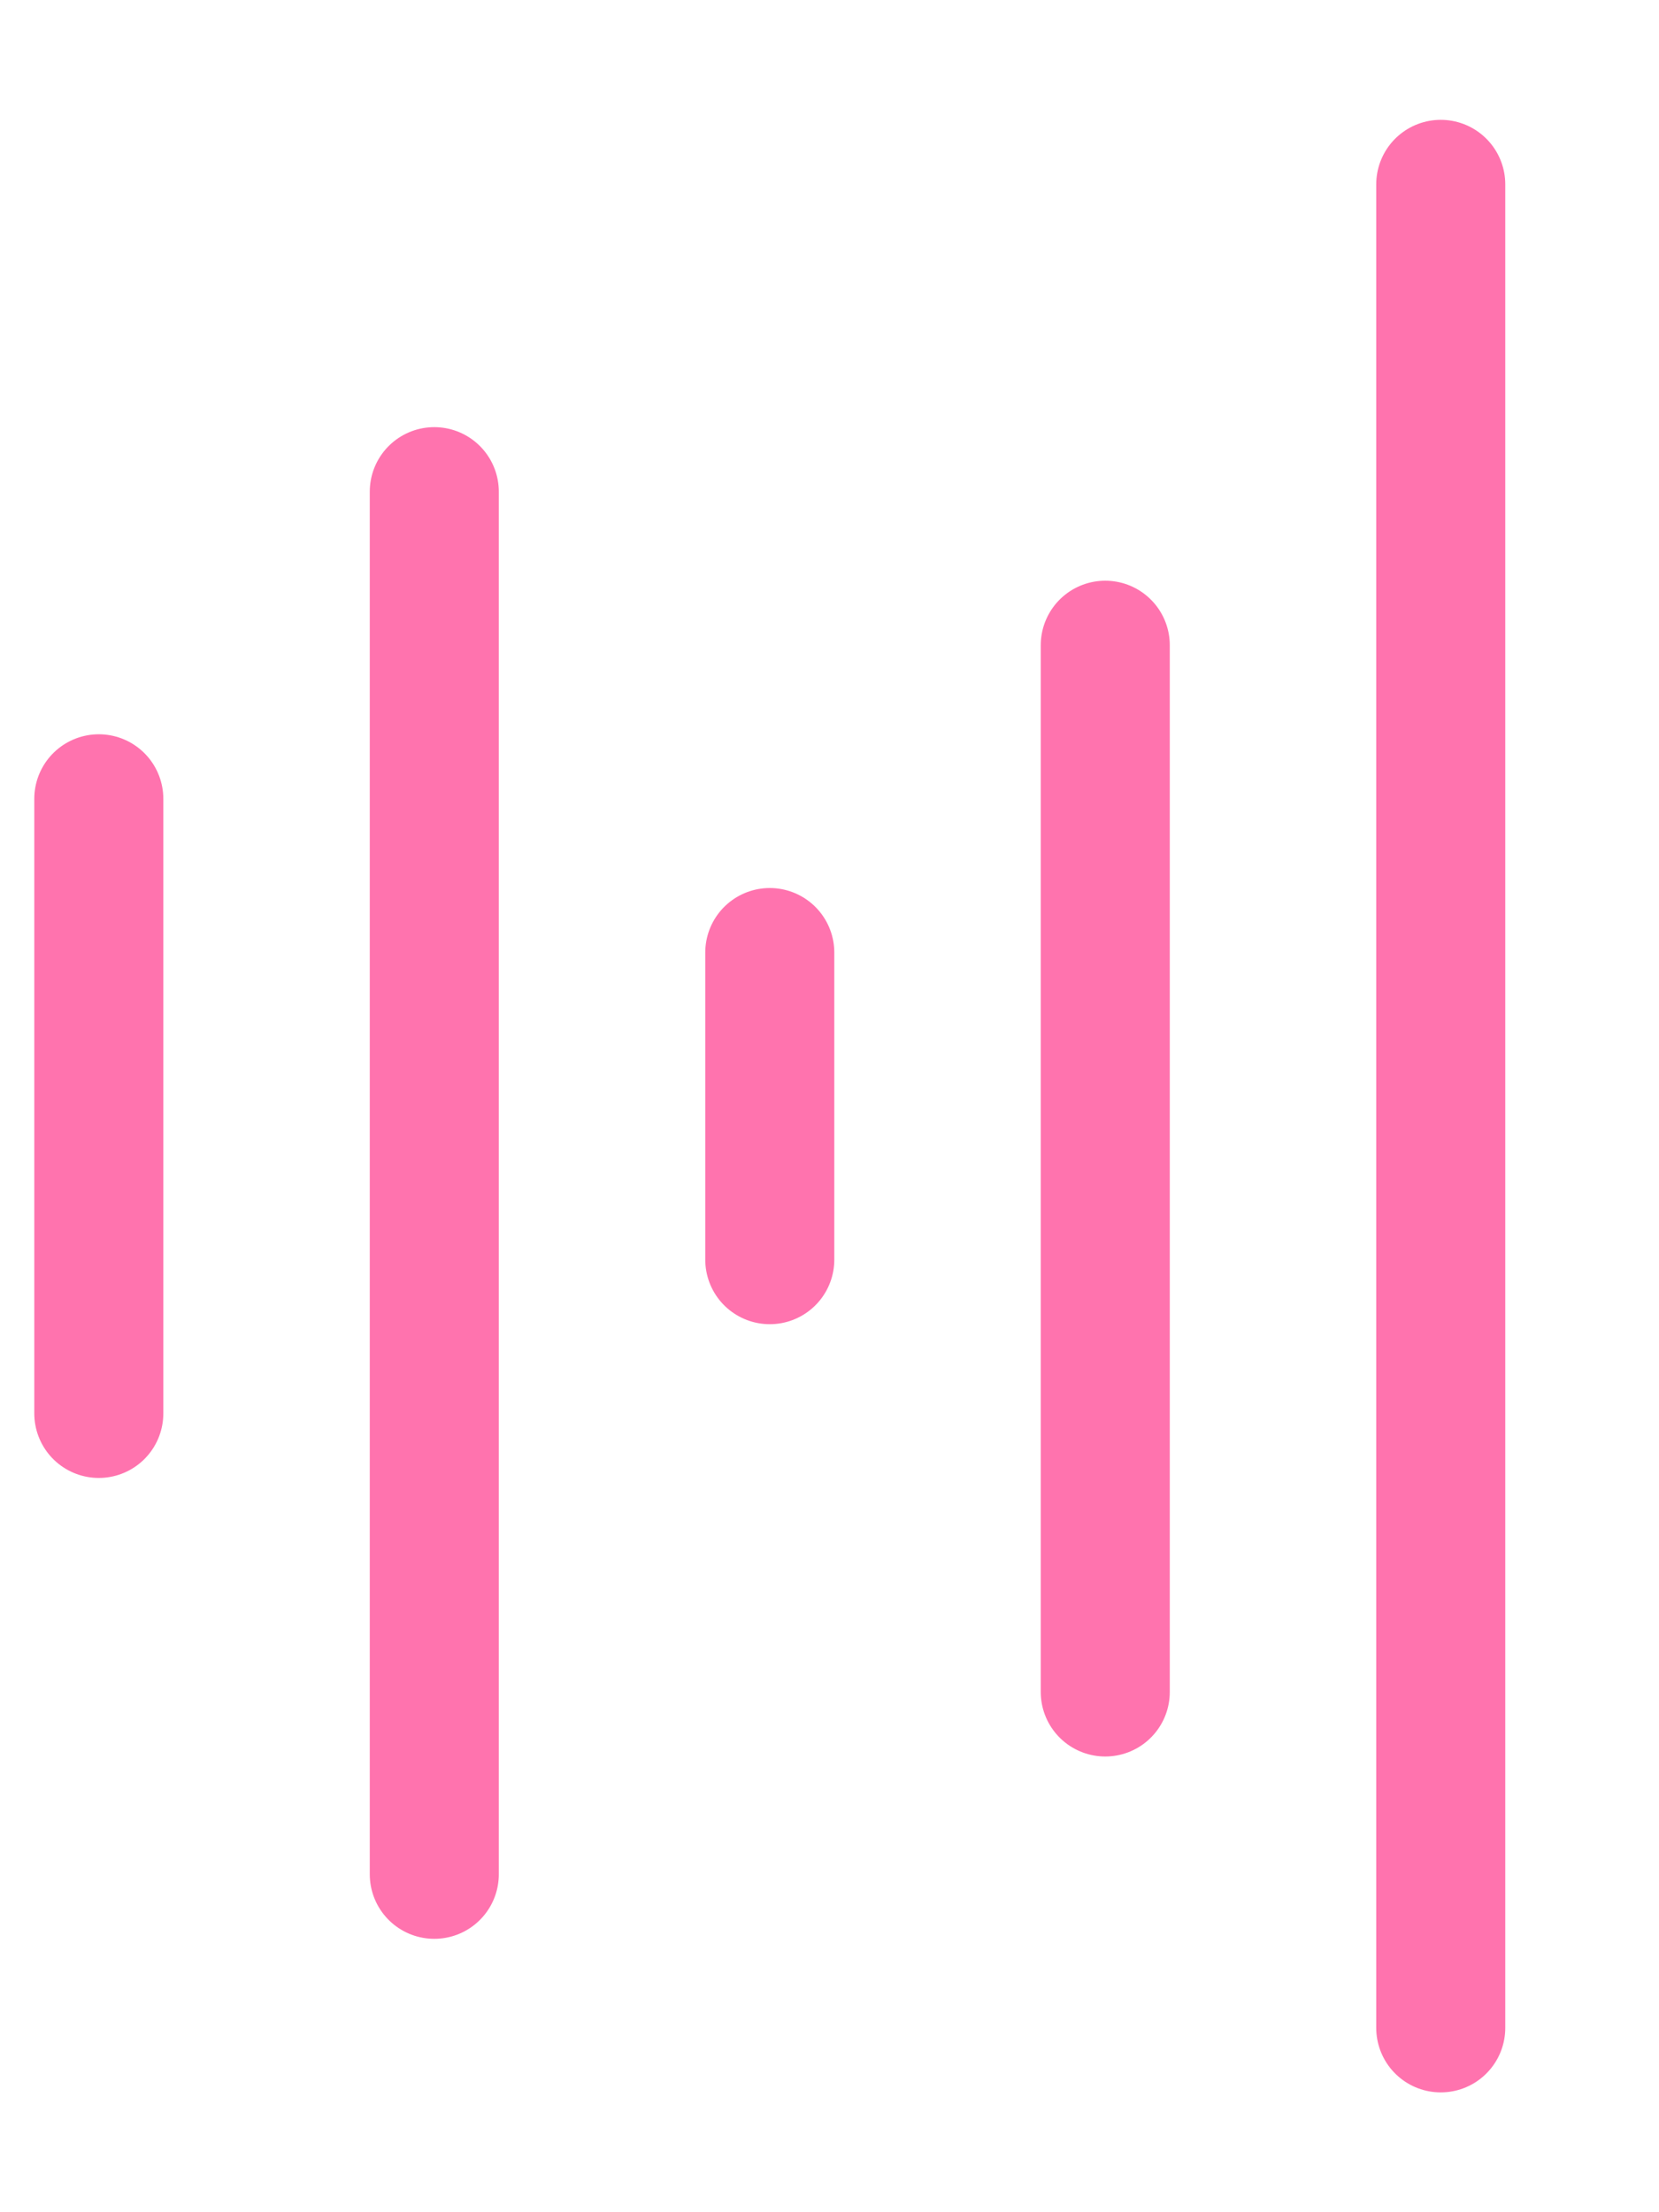 <svg width="9" height="12" viewBox="0 0 9 12" fill="none" xmlns="http://www.w3.org/2000/svg">
<path d="M0.536 4.333V7.667M2.356 2.667V10.167M4.176 5.167V6.833M5.996 3.5V9.178M7.816 1V11" stroke="#FF73AE" stroke-width="0.7" stroke-linecap="round" stroke-linejoin="round"/>
</svg>
